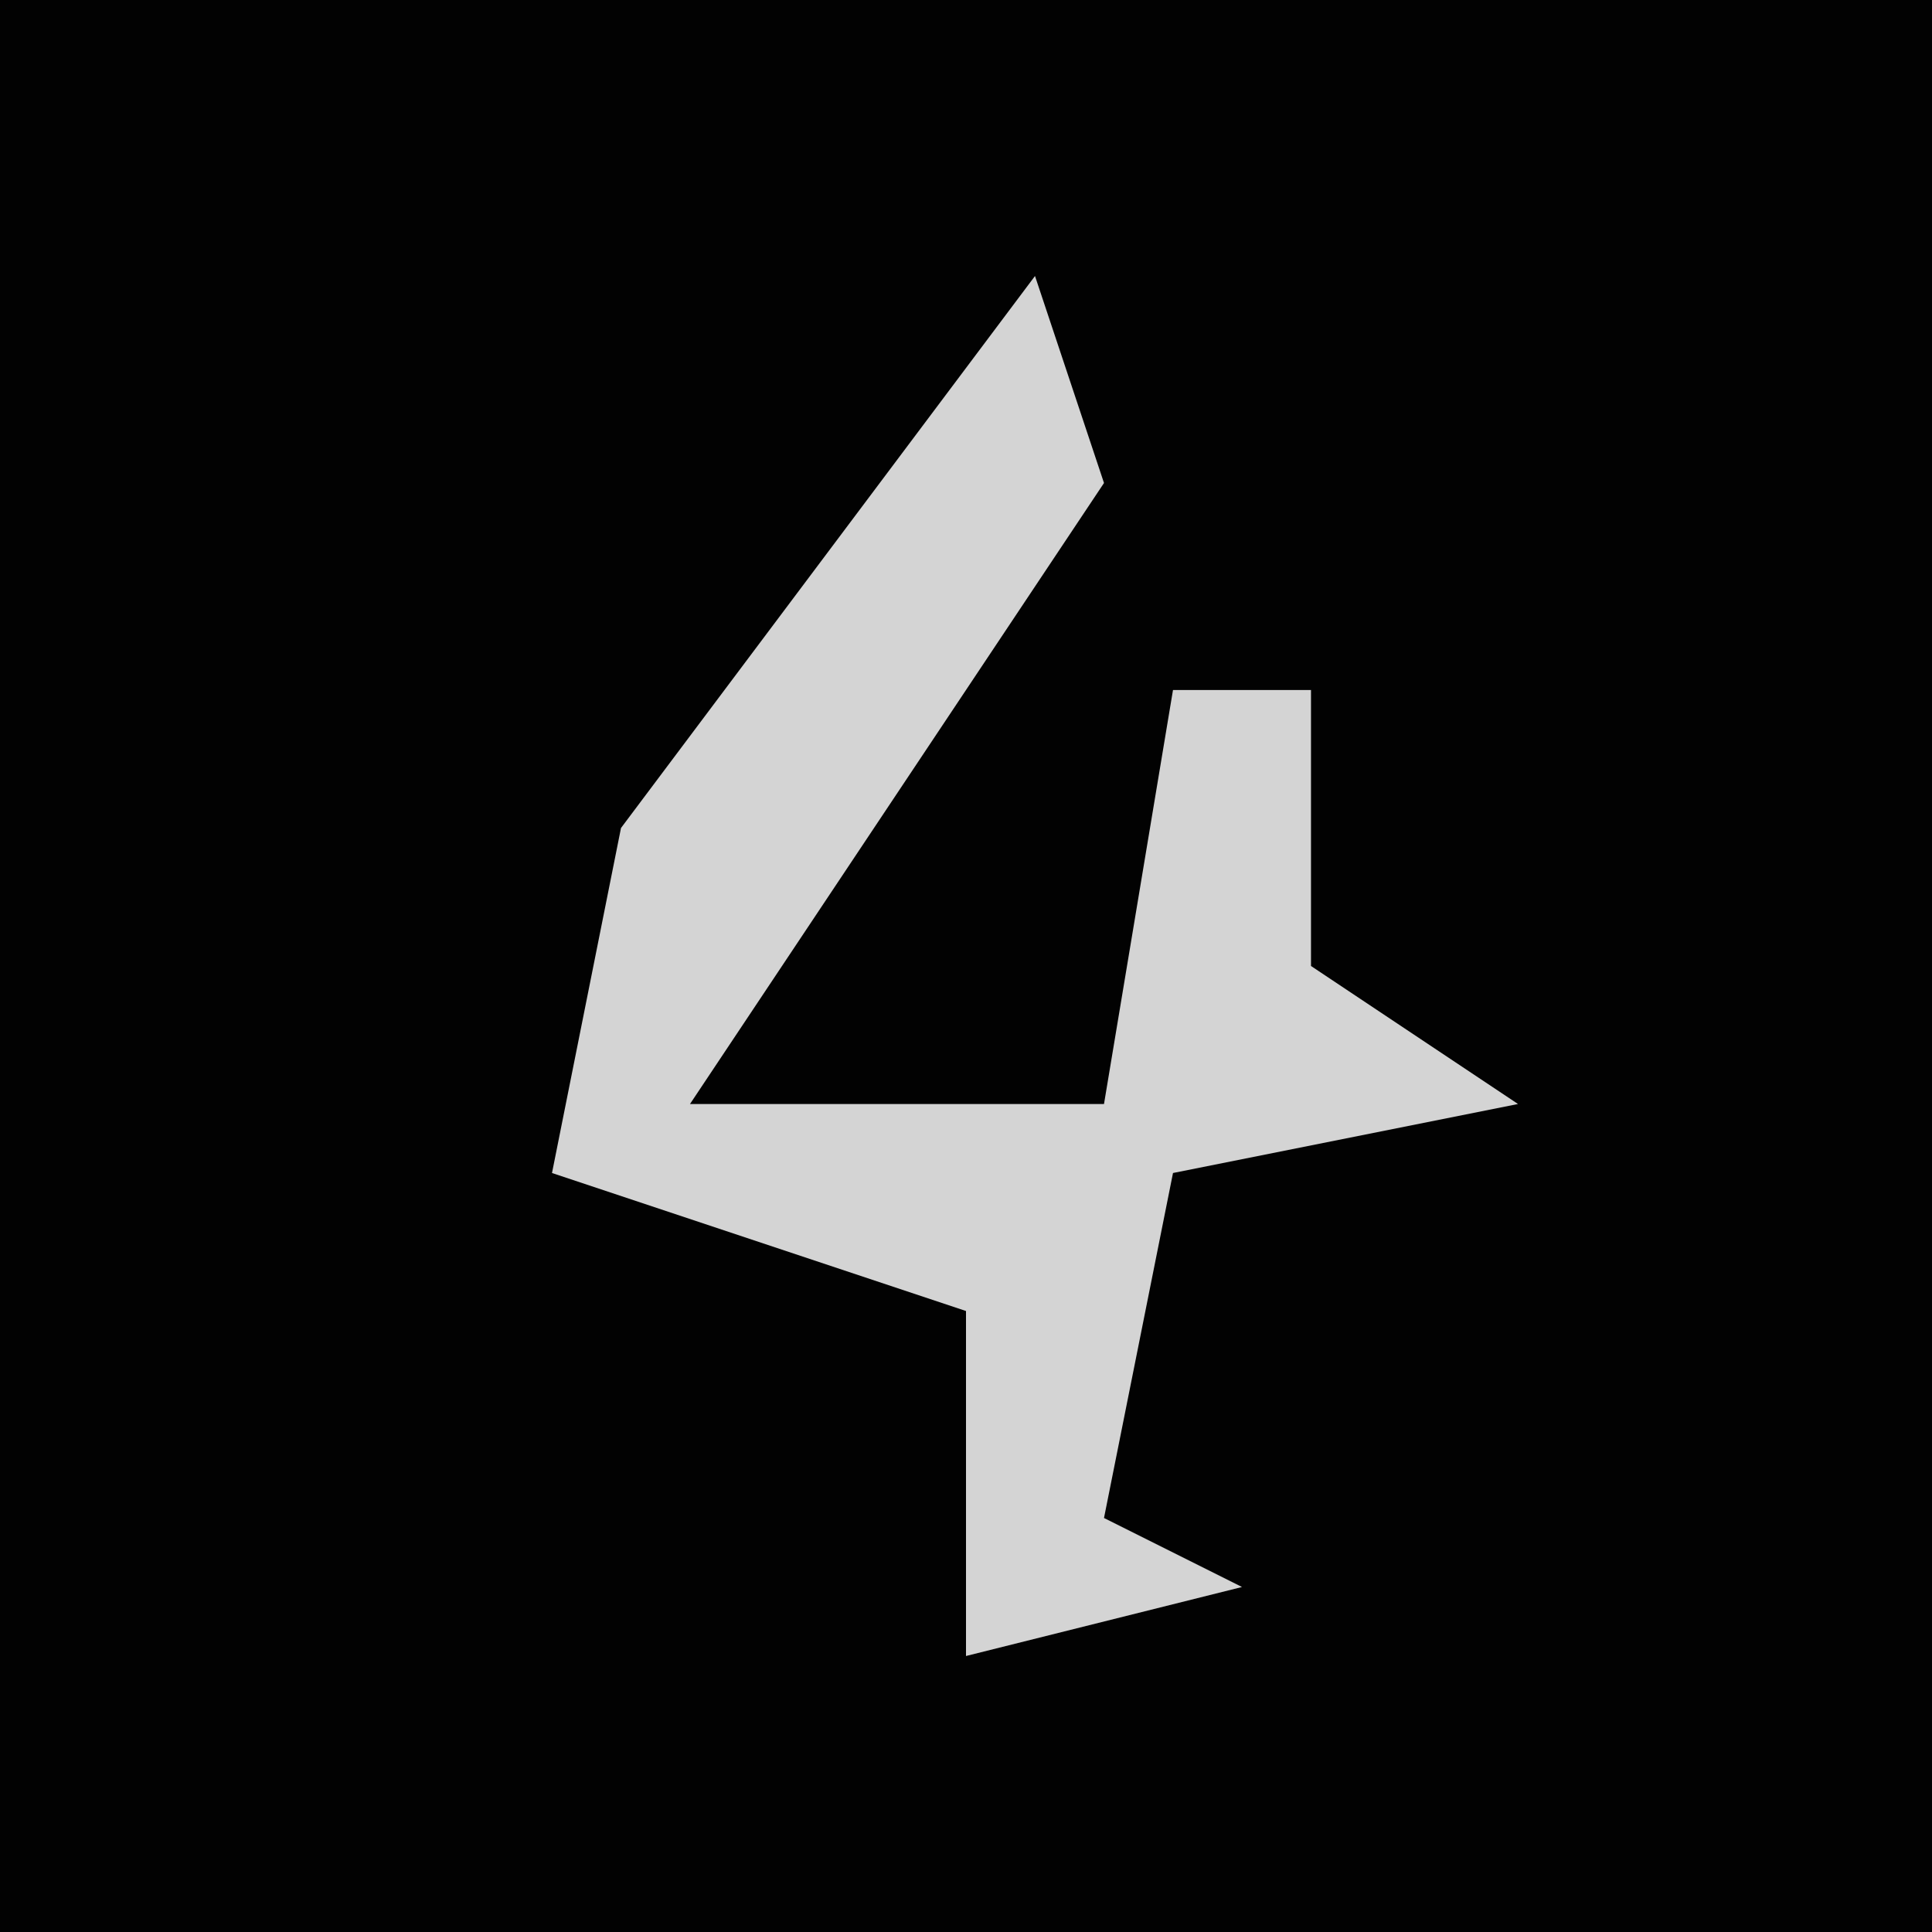 <?xml version="1.0" encoding="UTF-8"?>
<svg version="1.1" xmlns="http://www.w3.org/2000/svg" width="28" height="28">
<path d="M0,0 L28,0 L28,28 L0,28 Z " fill="#020202" transform="translate(0,0)"/>
<path d="M0,0 L1,3 L-5,12 L1,12 L2,6 L4,6 L4,10 L7,12 L2,13 L1,18 L3,19 L-1,20 L-1,15 L-7,13 L-6,8 Z " fill="#D4D4D4" transform="translate(15,4)"/>
</svg>
